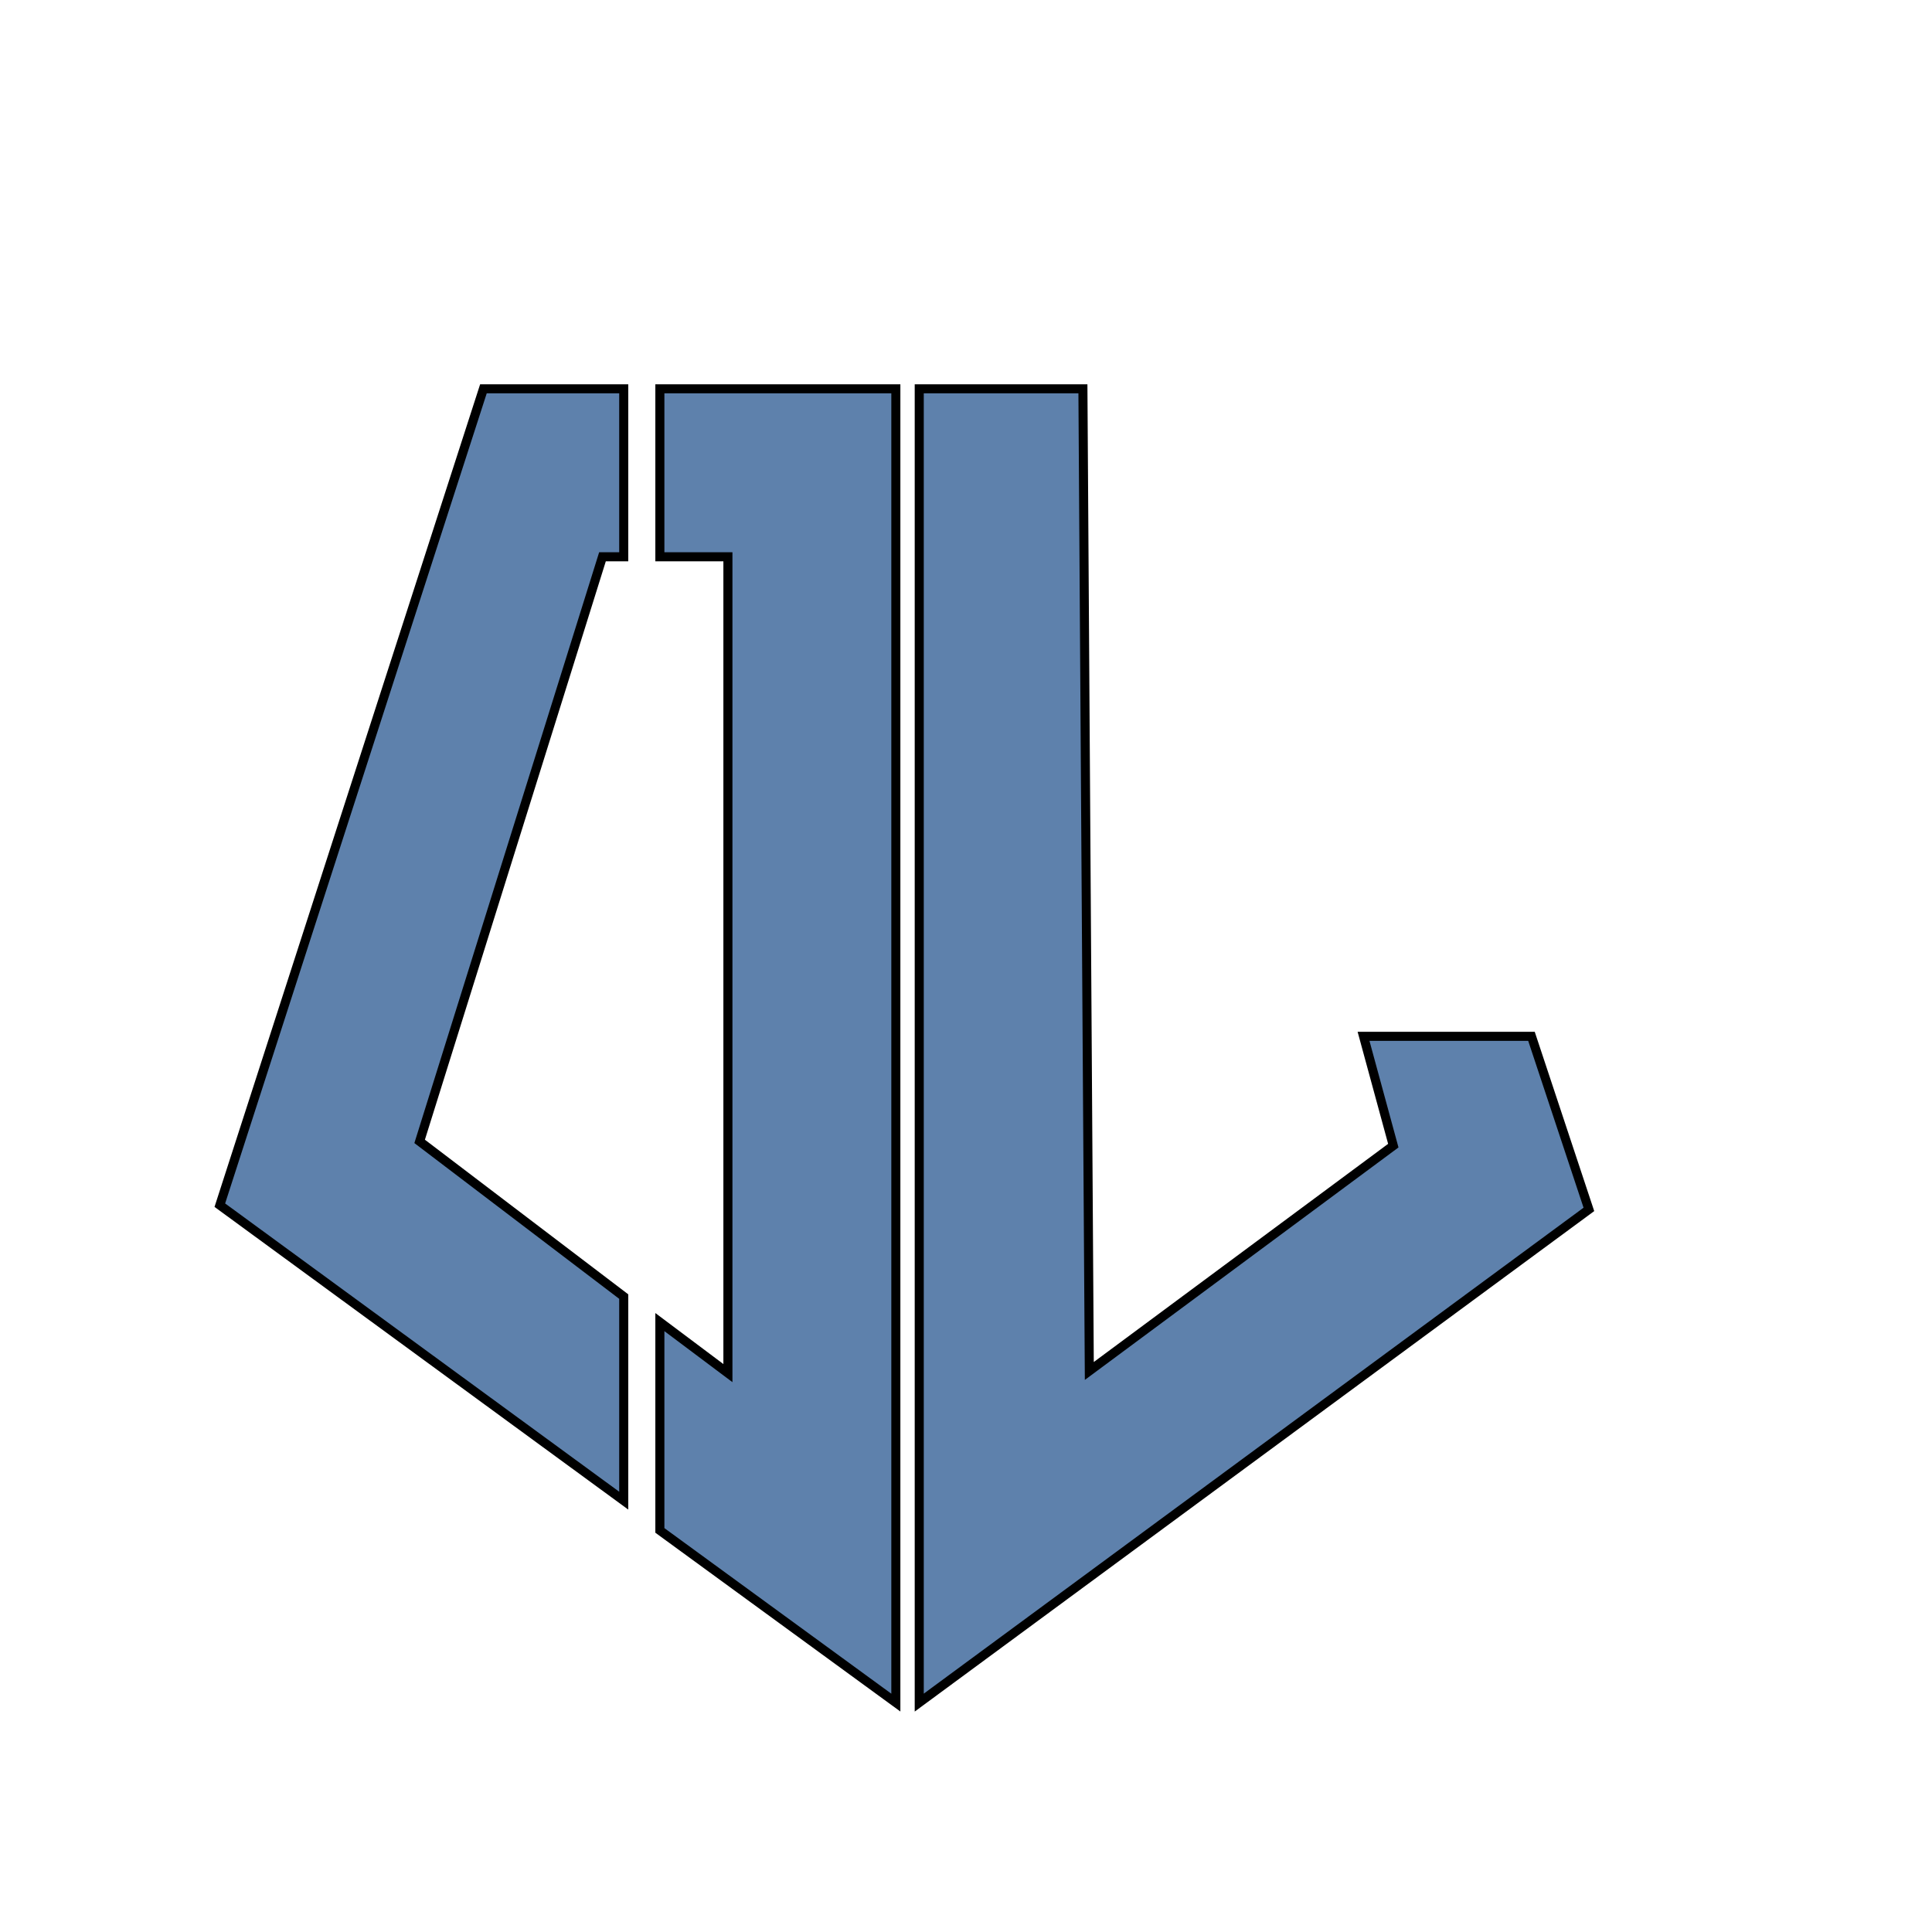 <?xml version="1.0" encoding="UTF-8" standalone="no"?>
<!DOCTYPE svg PUBLIC "-//W3C//DTD SVG 1.1//EN" "http://www.w3.org/Graphics/SVG/1.1/DTD/svg11.dtd">
<svg version="1.1" xmlns="http://www.w3.org/2000/svg" xmlns:xlink="http://www.w3.org/1999/xlink" preserveAspectRatio="xMidYMid meet" viewBox="0 0 640 640" width="640" height="640"><defs><path d="M72.82 399.23L206.62 497.11L206.62 429.51L139.01 378.1L199.58 184.44L206.62 184.44L206.62 128.8L160.14 128.8L72.82 399.23Z" id="b2AotG96qV"></path><path d="M218.59 184.44L241.13 184.44L241.13 454.86L218.59 437.96L218.59 506.97L296.76 564.01L296.76 128.8L218.59 128.8L218.59 184.44Z" id="b29LJTJ1nF"></path><path d="M358.73 128.8L360.85 454.15L461.55 379.51L451.69 343.3L507.32 343.3L526.34 400.63L304.51 564.01L304.51 128.8L358.73 128.8Z" id="h1jAV2hvFo"></path></defs><g><g><g><use xlink:href="#b2AotG96qV" opacity="1" fill="#5e81ac" fill-opacity="1"></use><g><use xlink:href="#b2AotG96qV" opacity="1" fill-opacity="0" stroke="#000000" stroke-width="3" stroke-opacity="1"></use></g></g><g><use xlink:href="#b29LJTJ1nF" opacity="1" fill="#5e81ac" fill-opacity="1"></use><g><use xlink:href="#b29LJTJ1nF" opacity="1" fill-opacity="0" stroke="#000000" stroke-width="3" stroke-opacity="1"></use></g></g><g><use xlink:href="#h1jAV2hvFo" opacity="1" fill="#5e81ac" fill-opacity="1"></use><g><use xlink:href="#h1jAV2hvFo" opacity="1" fill-opacity="0" stroke="#000000" stroke-width="3" stroke-opacity="1"></use></g></g></g></g></svg>